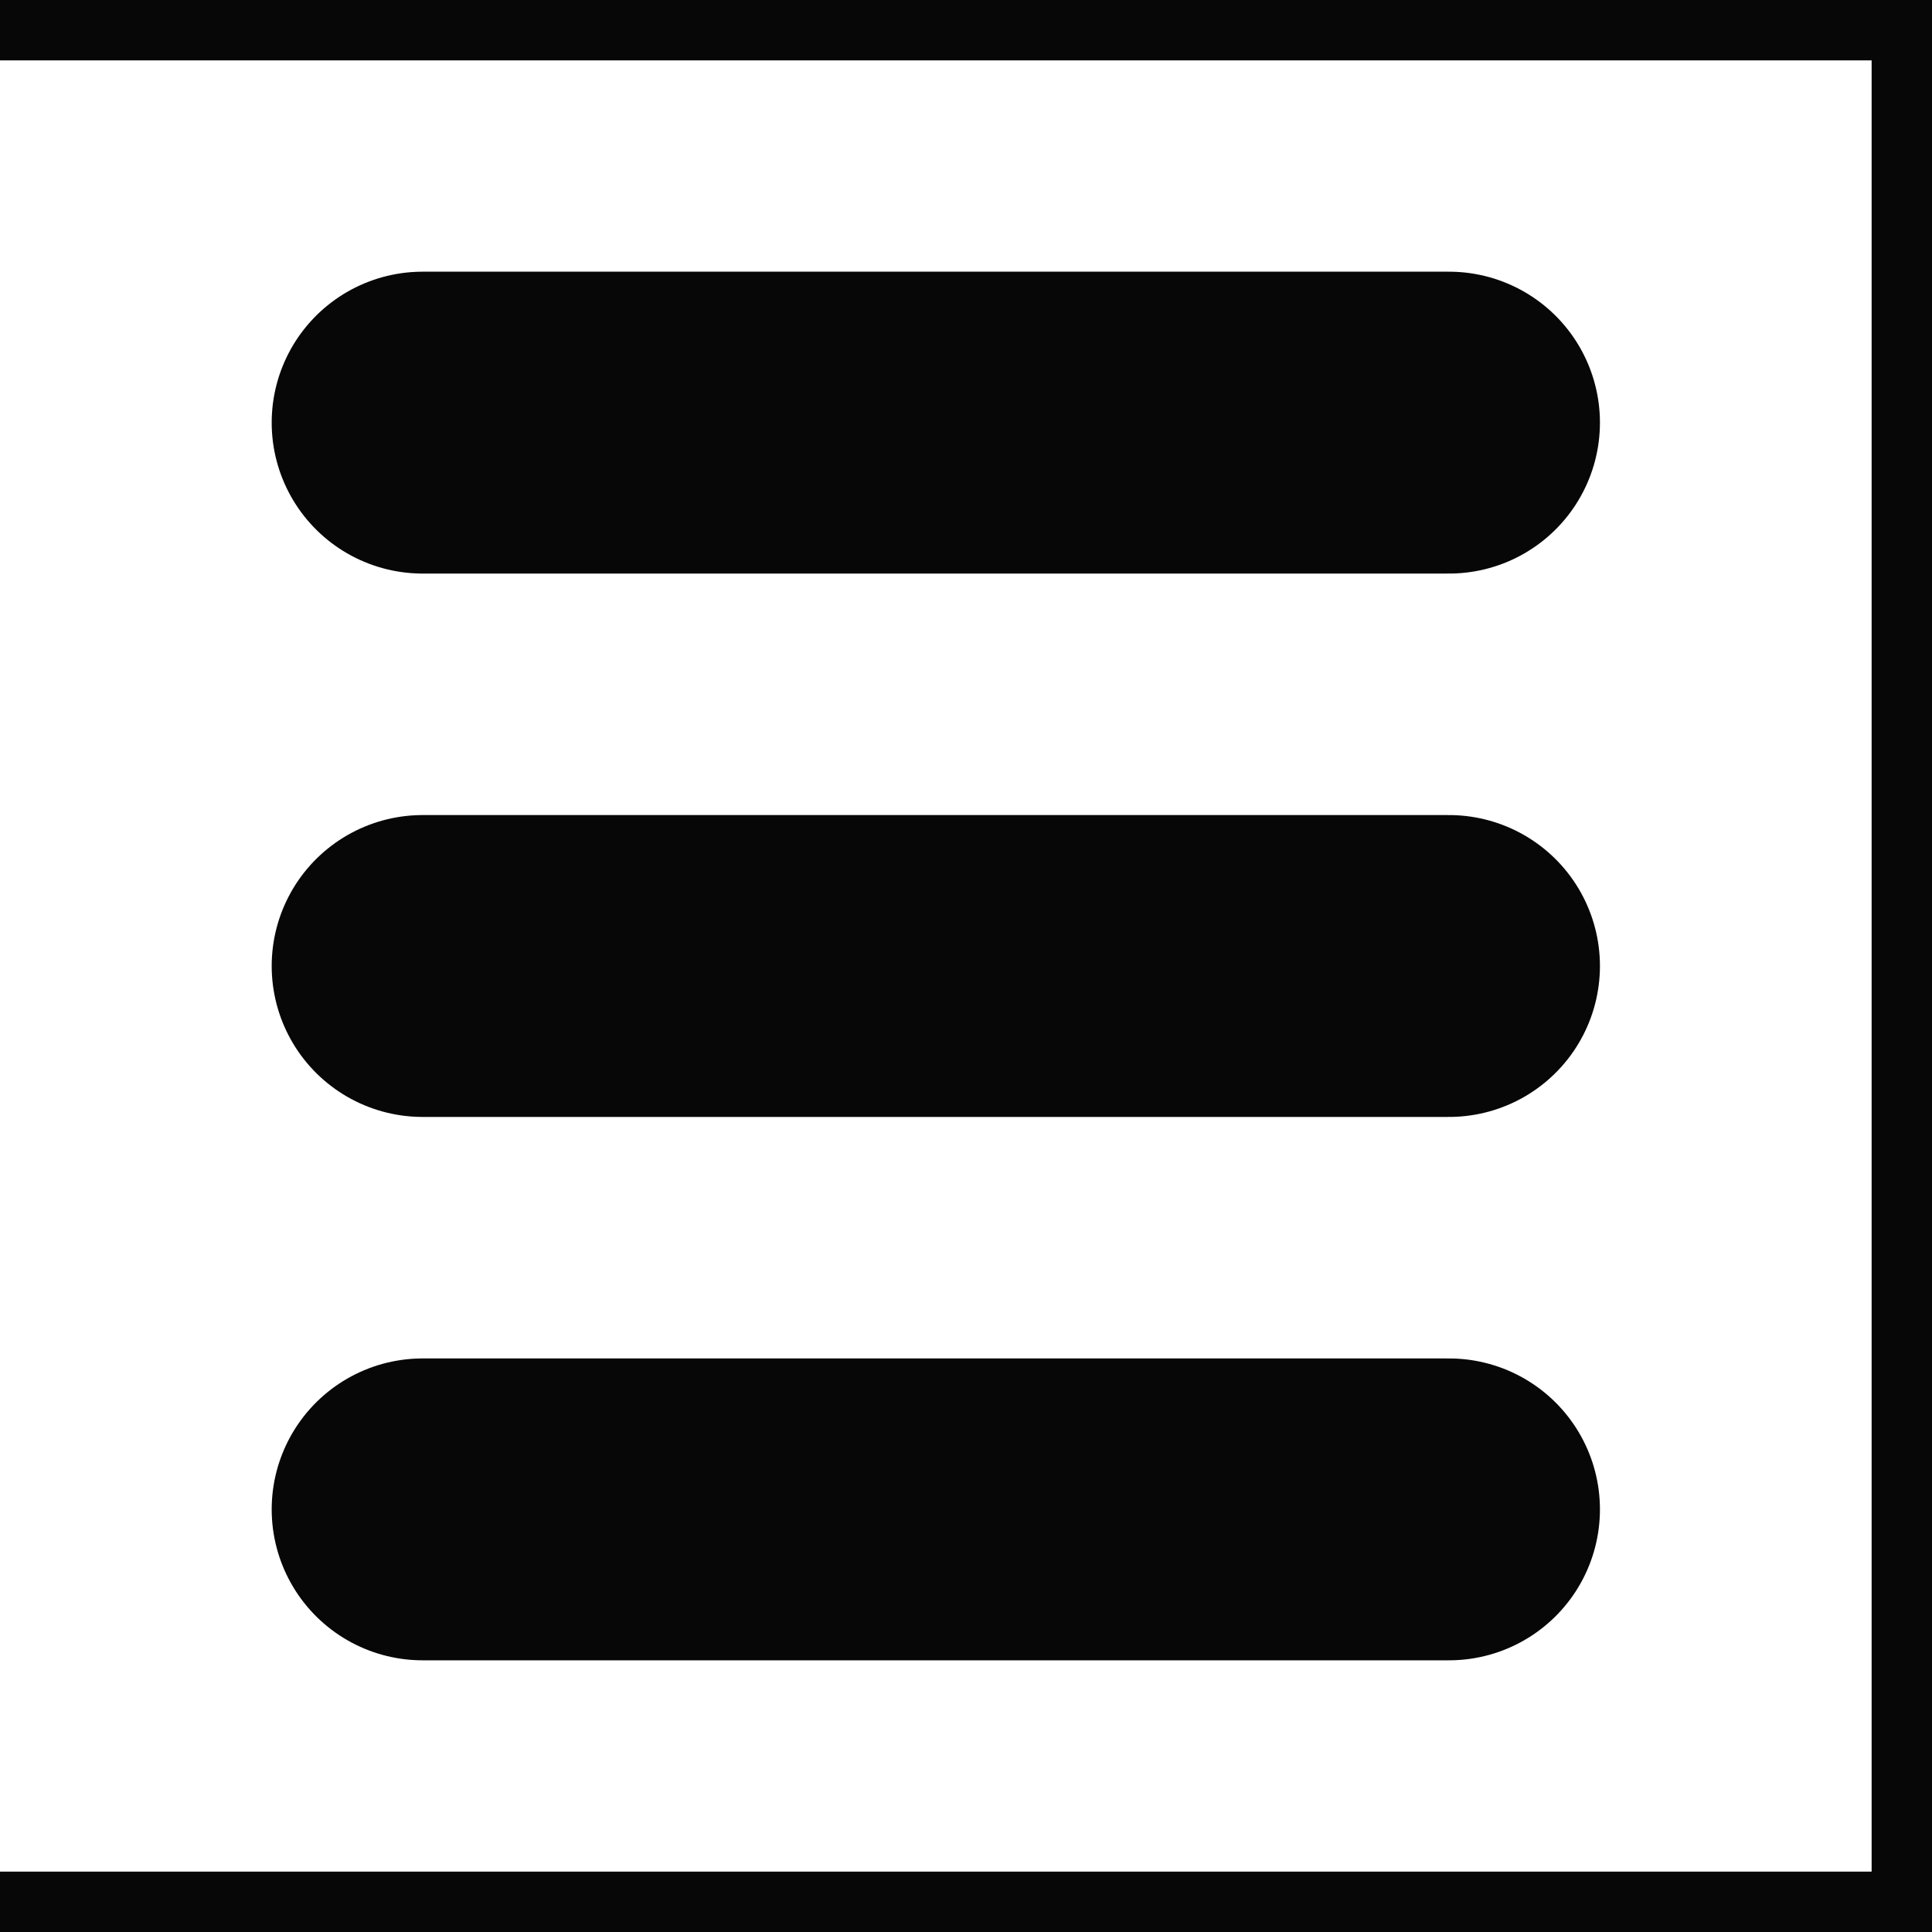 <?xml version="1.0"?>
<svg xmlns="http://www.w3.org/2000/svg" width="32" height="32">
  <line x1="7" y1="7" x2="24" y2="7"
	stroke="#070707" stroke-width="5" stroke-linecap="round"/>
  <line x1="7" y1="16" x2="24" y2="16"
	stroke="#070707" stroke-width="5" stroke-linecap="round"/>
  <line x1="7" y1="25" x2="24" y2="25"
	stroke="#070707" stroke-width="5" stroke-linecap="round"/>
  
  <polyline points="0,0 32,0 32,32 0,32"
	    stroke="#070707" stroke-width="2"
	    fill="none" stroke-linecap="round"/>
</svg>
